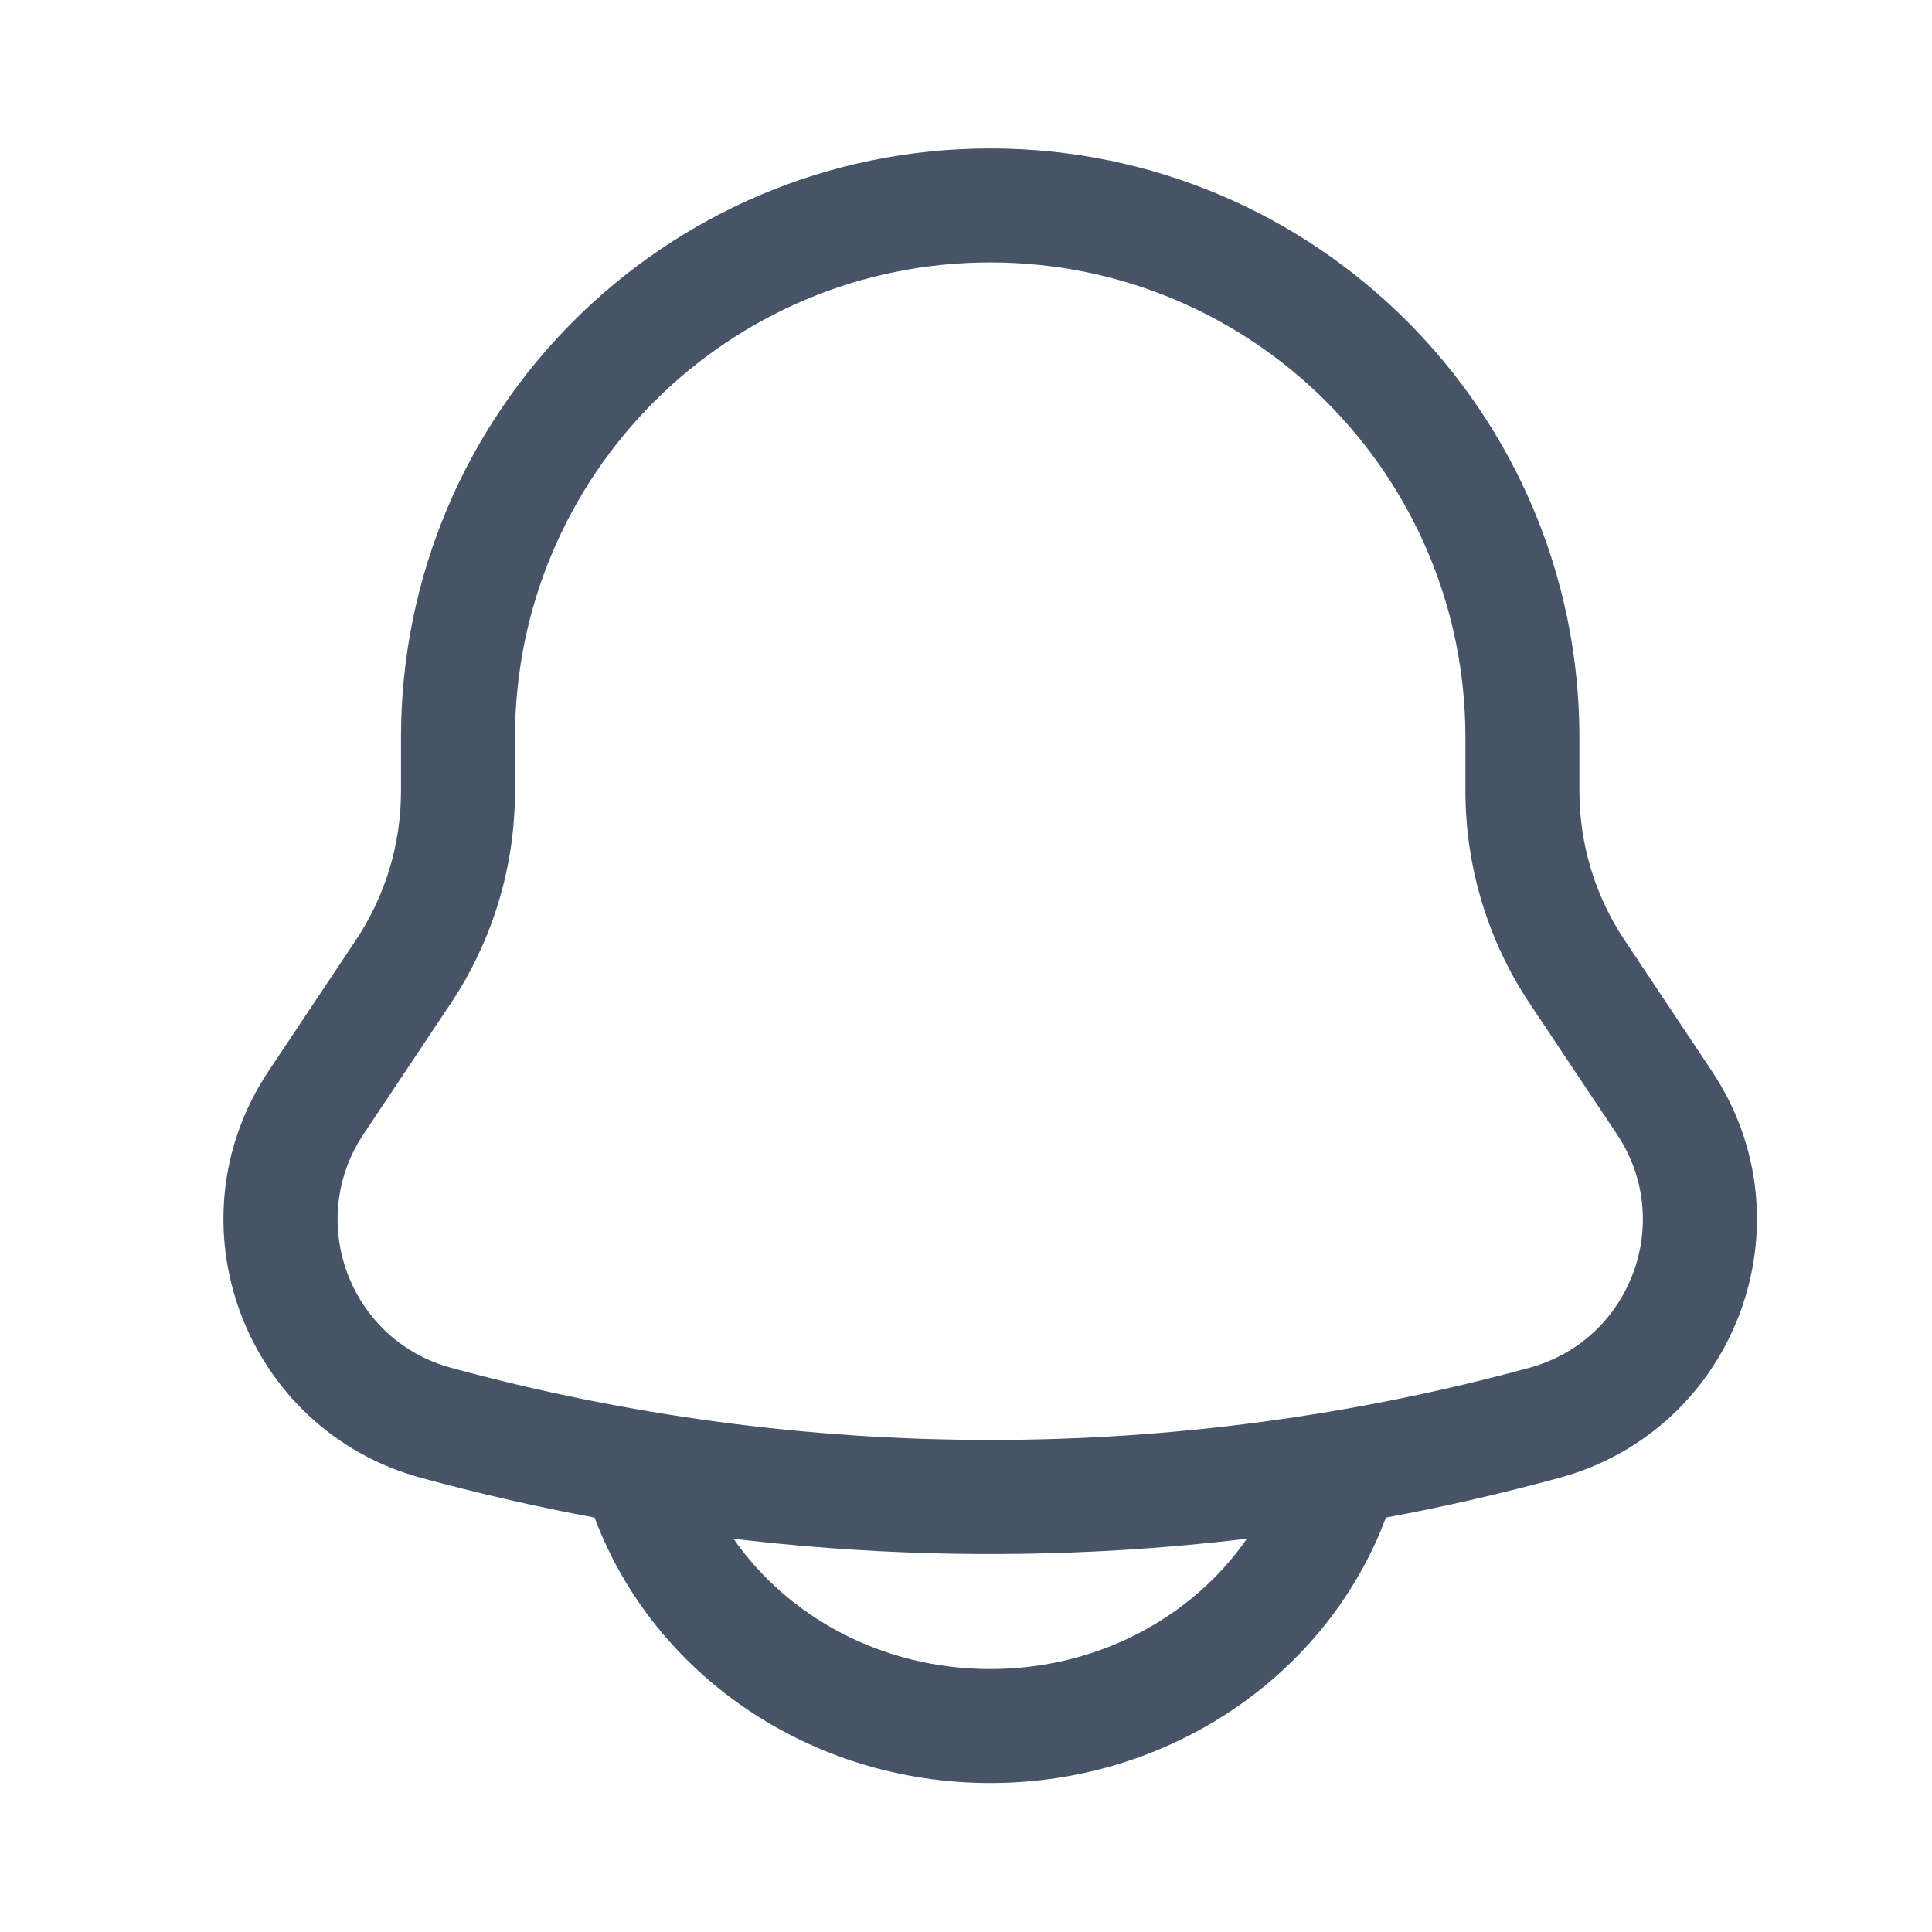 <svg width="18" height="18" viewBox="0 0 18 18" fill="none" xmlns="http://www.w3.org/2000/svg">
<path fill-rule="evenodd" clip-rule="evenodd" d="M9.226 1.383C6.194 1.383 3.736 3.841 3.736 6.872V7.371C3.736 7.865 3.59 8.347 3.316 8.758L2.502 9.979C1.558 11.395 2.279 13.32 3.921 13.768C4.457 13.914 4.996 14.038 5.539 14.139L5.541 14.142C6.085 15.596 7.541 16.612 9.226 16.612C10.91 16.612 12.366 15.596 12.911 14.142L12.912 14.139C13.455 14.038 13.995 13.914 14.53 13.768C16.172 13.32 16.893 11.395 15.949 9.979L15.135 8.758C14.861 8.347 14.715 7.865 14.715 7.371V6.872C14.715 3.841 12.257 1.383 9.226 1.383ZM11.617 14.336C10.028 14.526 8.423 14.526 6.834 14.336C7.337 15.06 8.213 15.55 9.226 15.55C10.238 15.55 11.114 15.06 11.617 14.336ZM4.798 6.872C4.798 4.427 6.781 2.445 9.226 2.445C11.671 2.445 13.653 4.427 13.653 6.872V7.371C13.653 8.075 13.861 8.762 14.251 9.348L15.065 10.568C15.607 11.381 15.193 12.486 14.25 12.743C10.96 13.64 7.491 13.64 4.201 12.743C3.258 12.486 2.845 11.381 3.386 10.568L4.2 9.348C4.59 8.762 4.798 8.075 4.798 7.371V6.872Z" fill="#475467"/>
</svg>
